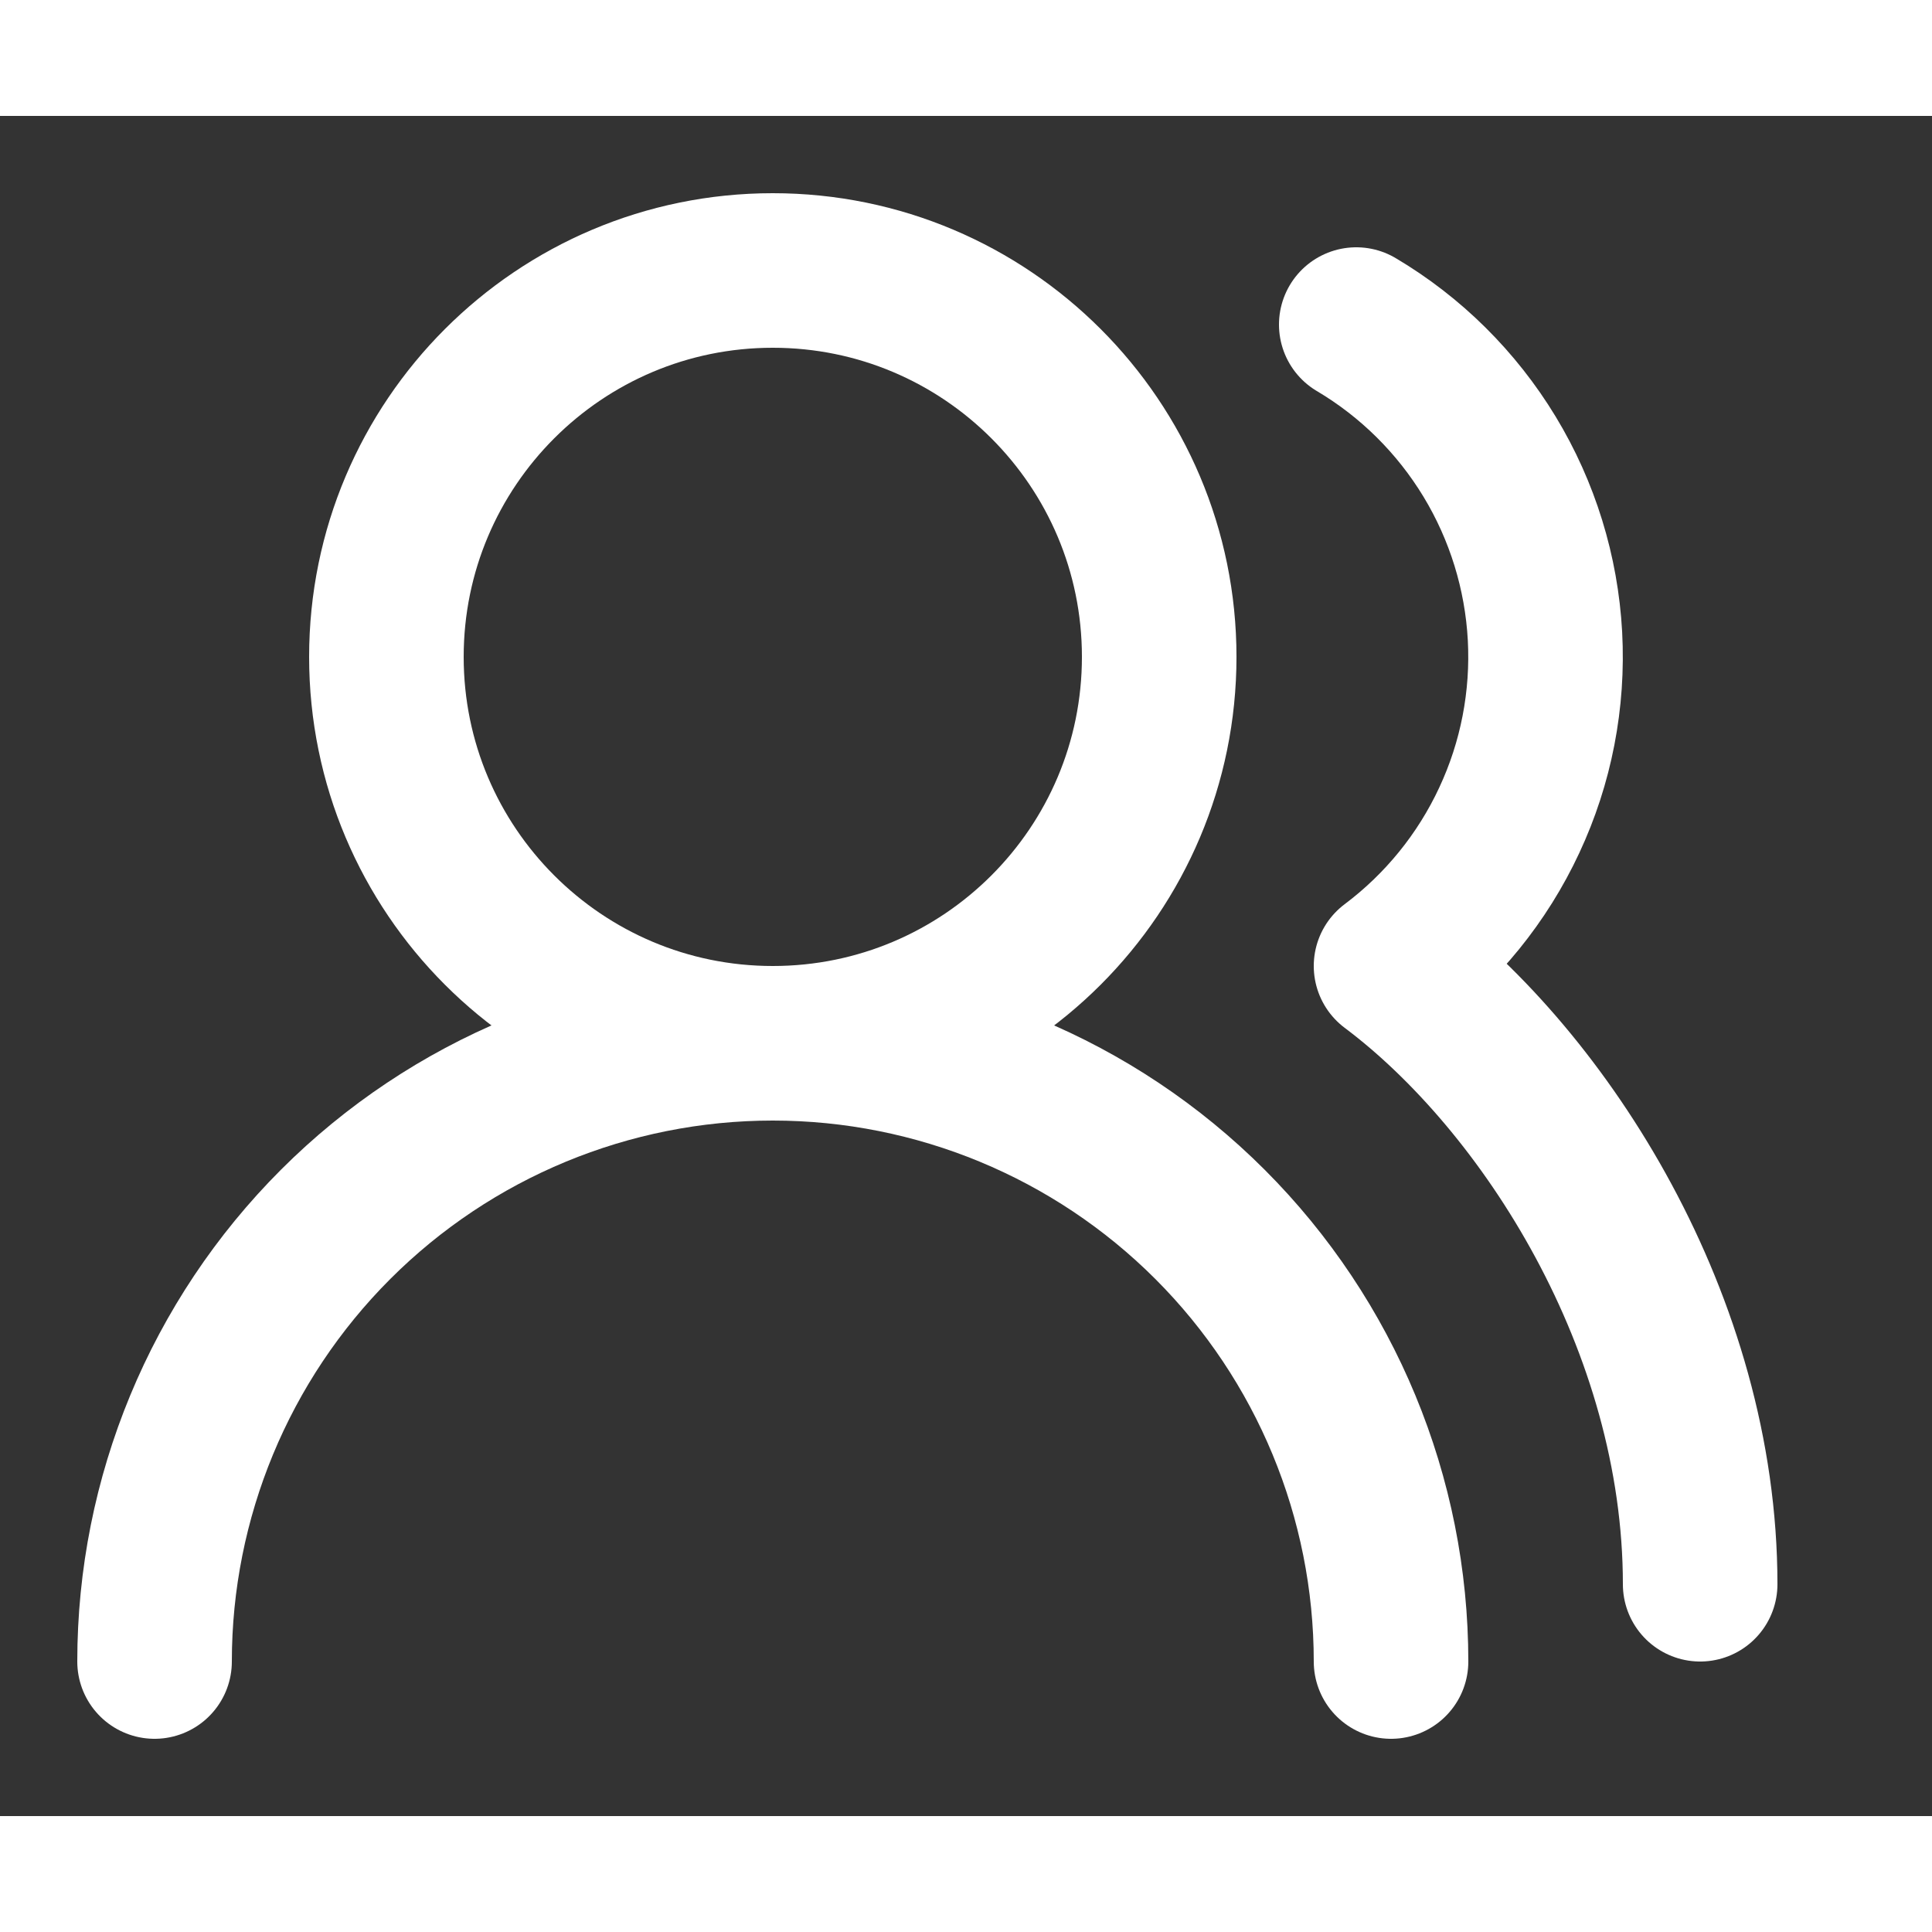 <svg xmlns="http://www.w3.org/2000/svg" viewBox="468 125 25 22" width="100" height="100" fill="none">
  <rect x="468" y="125" width="25" height="22" fill="#333333" stroke="none"/>
  <path
    d="M486 145C486 142.878 485.157 140.843 483.657 139.343C482.157 137.843 480.122 137 478 137C475.878 137 473.843 137.843 472.343 139.343C470.843 140.843 470 142.878 470 145"
    stroke="white" 
    stroke-width="2"
    stroke-linecap="round"
    stroke-linejoin="round"
  />
  <path
    d="M478 137C480.761 137 483 134.761 483 132C483 129.239 480.761 127 478 127C475.239 127 473 129.239 473 132C473 134.761 475.239 137 478 137Z"
    stroke="white" 
    stroke-width="2"
    stroke-linecap="round"
    stroke-linejoin="round"
  />
  <path
    d="M490 144C490 140.63 488 137.5 486 136C486.657 135.507 487.183 134.859 487.53 134.114C487.878 133.37 488.036 132.551 487.992 131.73C487.947 130.909 487.701 130.112 487.275 129.409C486.849 128.707 486.257 128.119 485.55 127.7"
    stroke="white" 
    stroke-width="2"
    stroke-linecap="round"
    stroke-linejoin="round"
  />
</svg>
